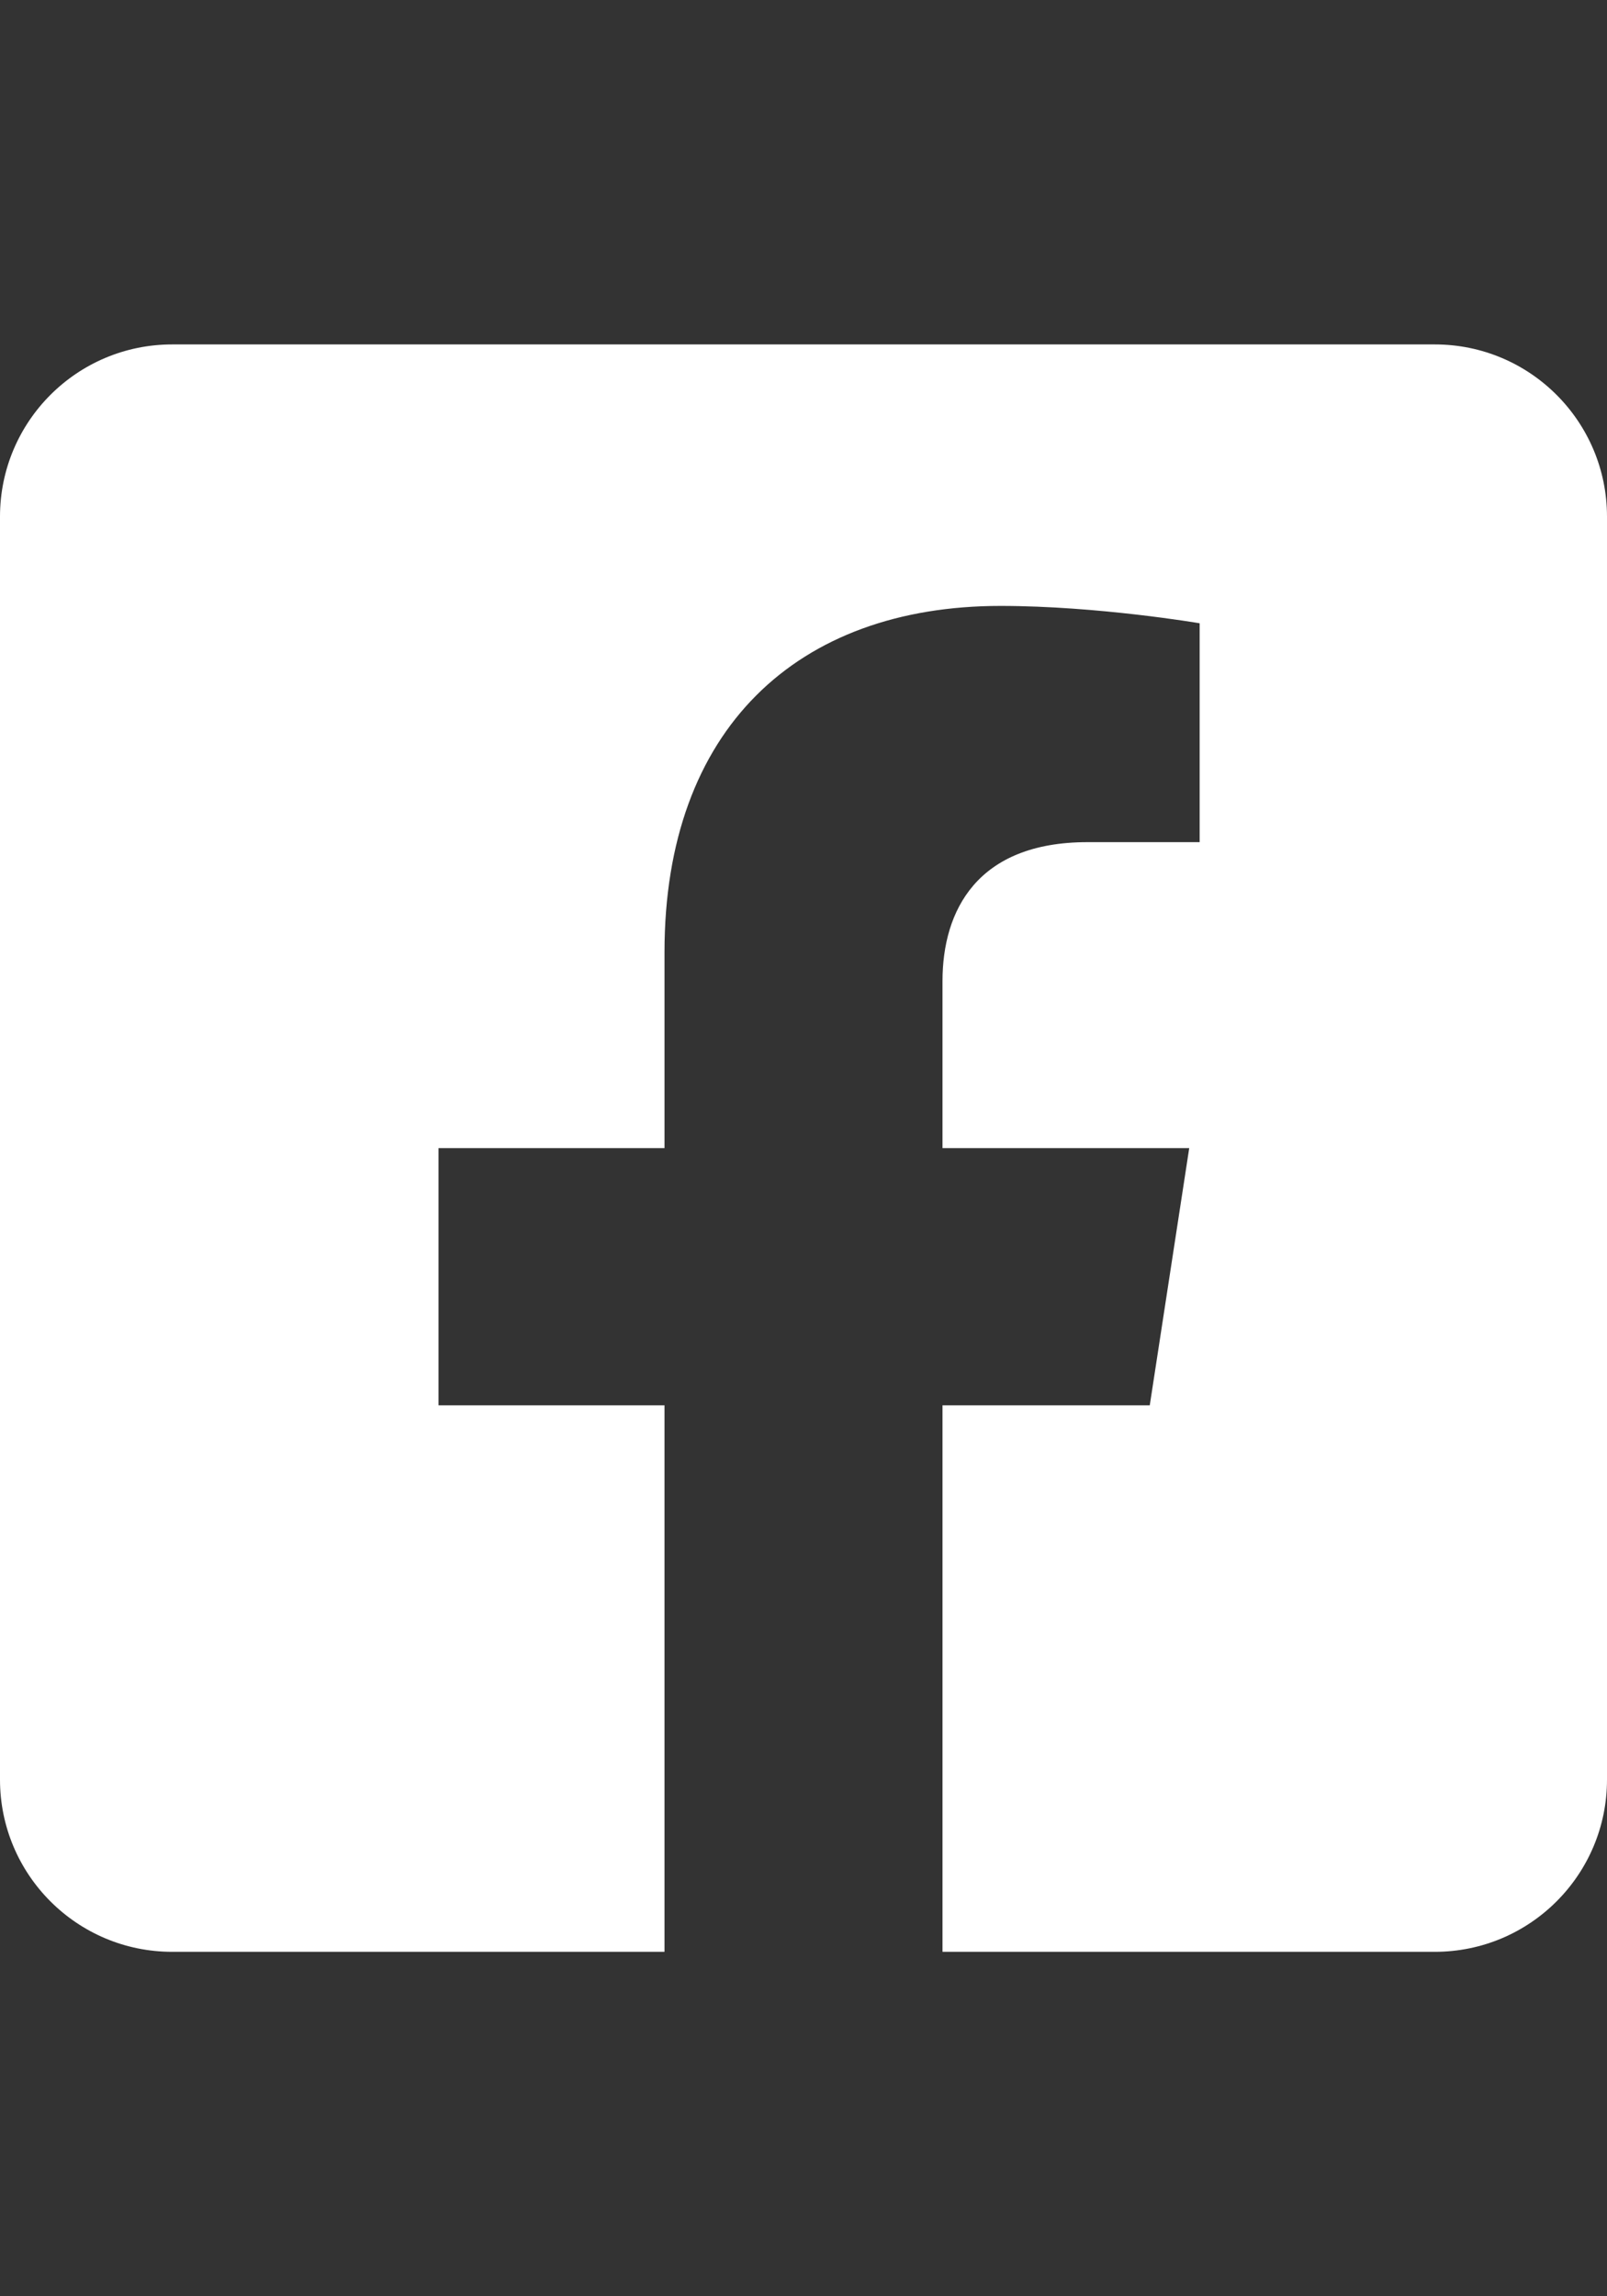 <?xml version="1.0" encoding="utf-8"?>
<!-- Generator: Adobe Illustrator 16.0.0, SVG Export Plug-In . SVG Version: 6.00 Build 0)  -->
<!DOCTYPE svg PUBLIC "-//W3C//DTD SVG 1.1//EN" "http://www.w3.org/Graphics/SVG/1.1/DTD/svg11.dtd">
<svg version="1.1" id="Layer_1" xmlns="http://www.w3.org/2000/svg" xmlns:xlink="http://www.w3.org/1999/xlink" x="0px" y="0px"
	 width="595.279px" height="850.391px" viewBox="0 0 595.279 850.391" enable-background="new 0 0 595.279 850.391"
	 xml:space="preserve">
<rect x="0" y="0" width="595.279" height="850.391" fill="#333333" stroke="none"/>
<path fill="#FFFFFF" d="M531.5,127.555H63.78C28.555,127.555,0,156.11,0,191.335v467.72c0,35.226,28.555,63.78,63.779,63.78h182.371
	V520.453H162.44v-95.258h83.711v-72.603c0-82.582,49.164-128.198,124.464-128.198c36.062,0,73.772,6.431,73.772,6.431v81.054h-41.55
	c-40.938,0-53.708,25.406-53.708,51.462v61.854h91.392l-14.616,95.258h-76.775v202.382H531.5c35.225,0,63.779-28.555,63.779-63.78
	v-467.72C595.28,156.11,566.725,127.555,531.5,127.555z"/>
</svg>
